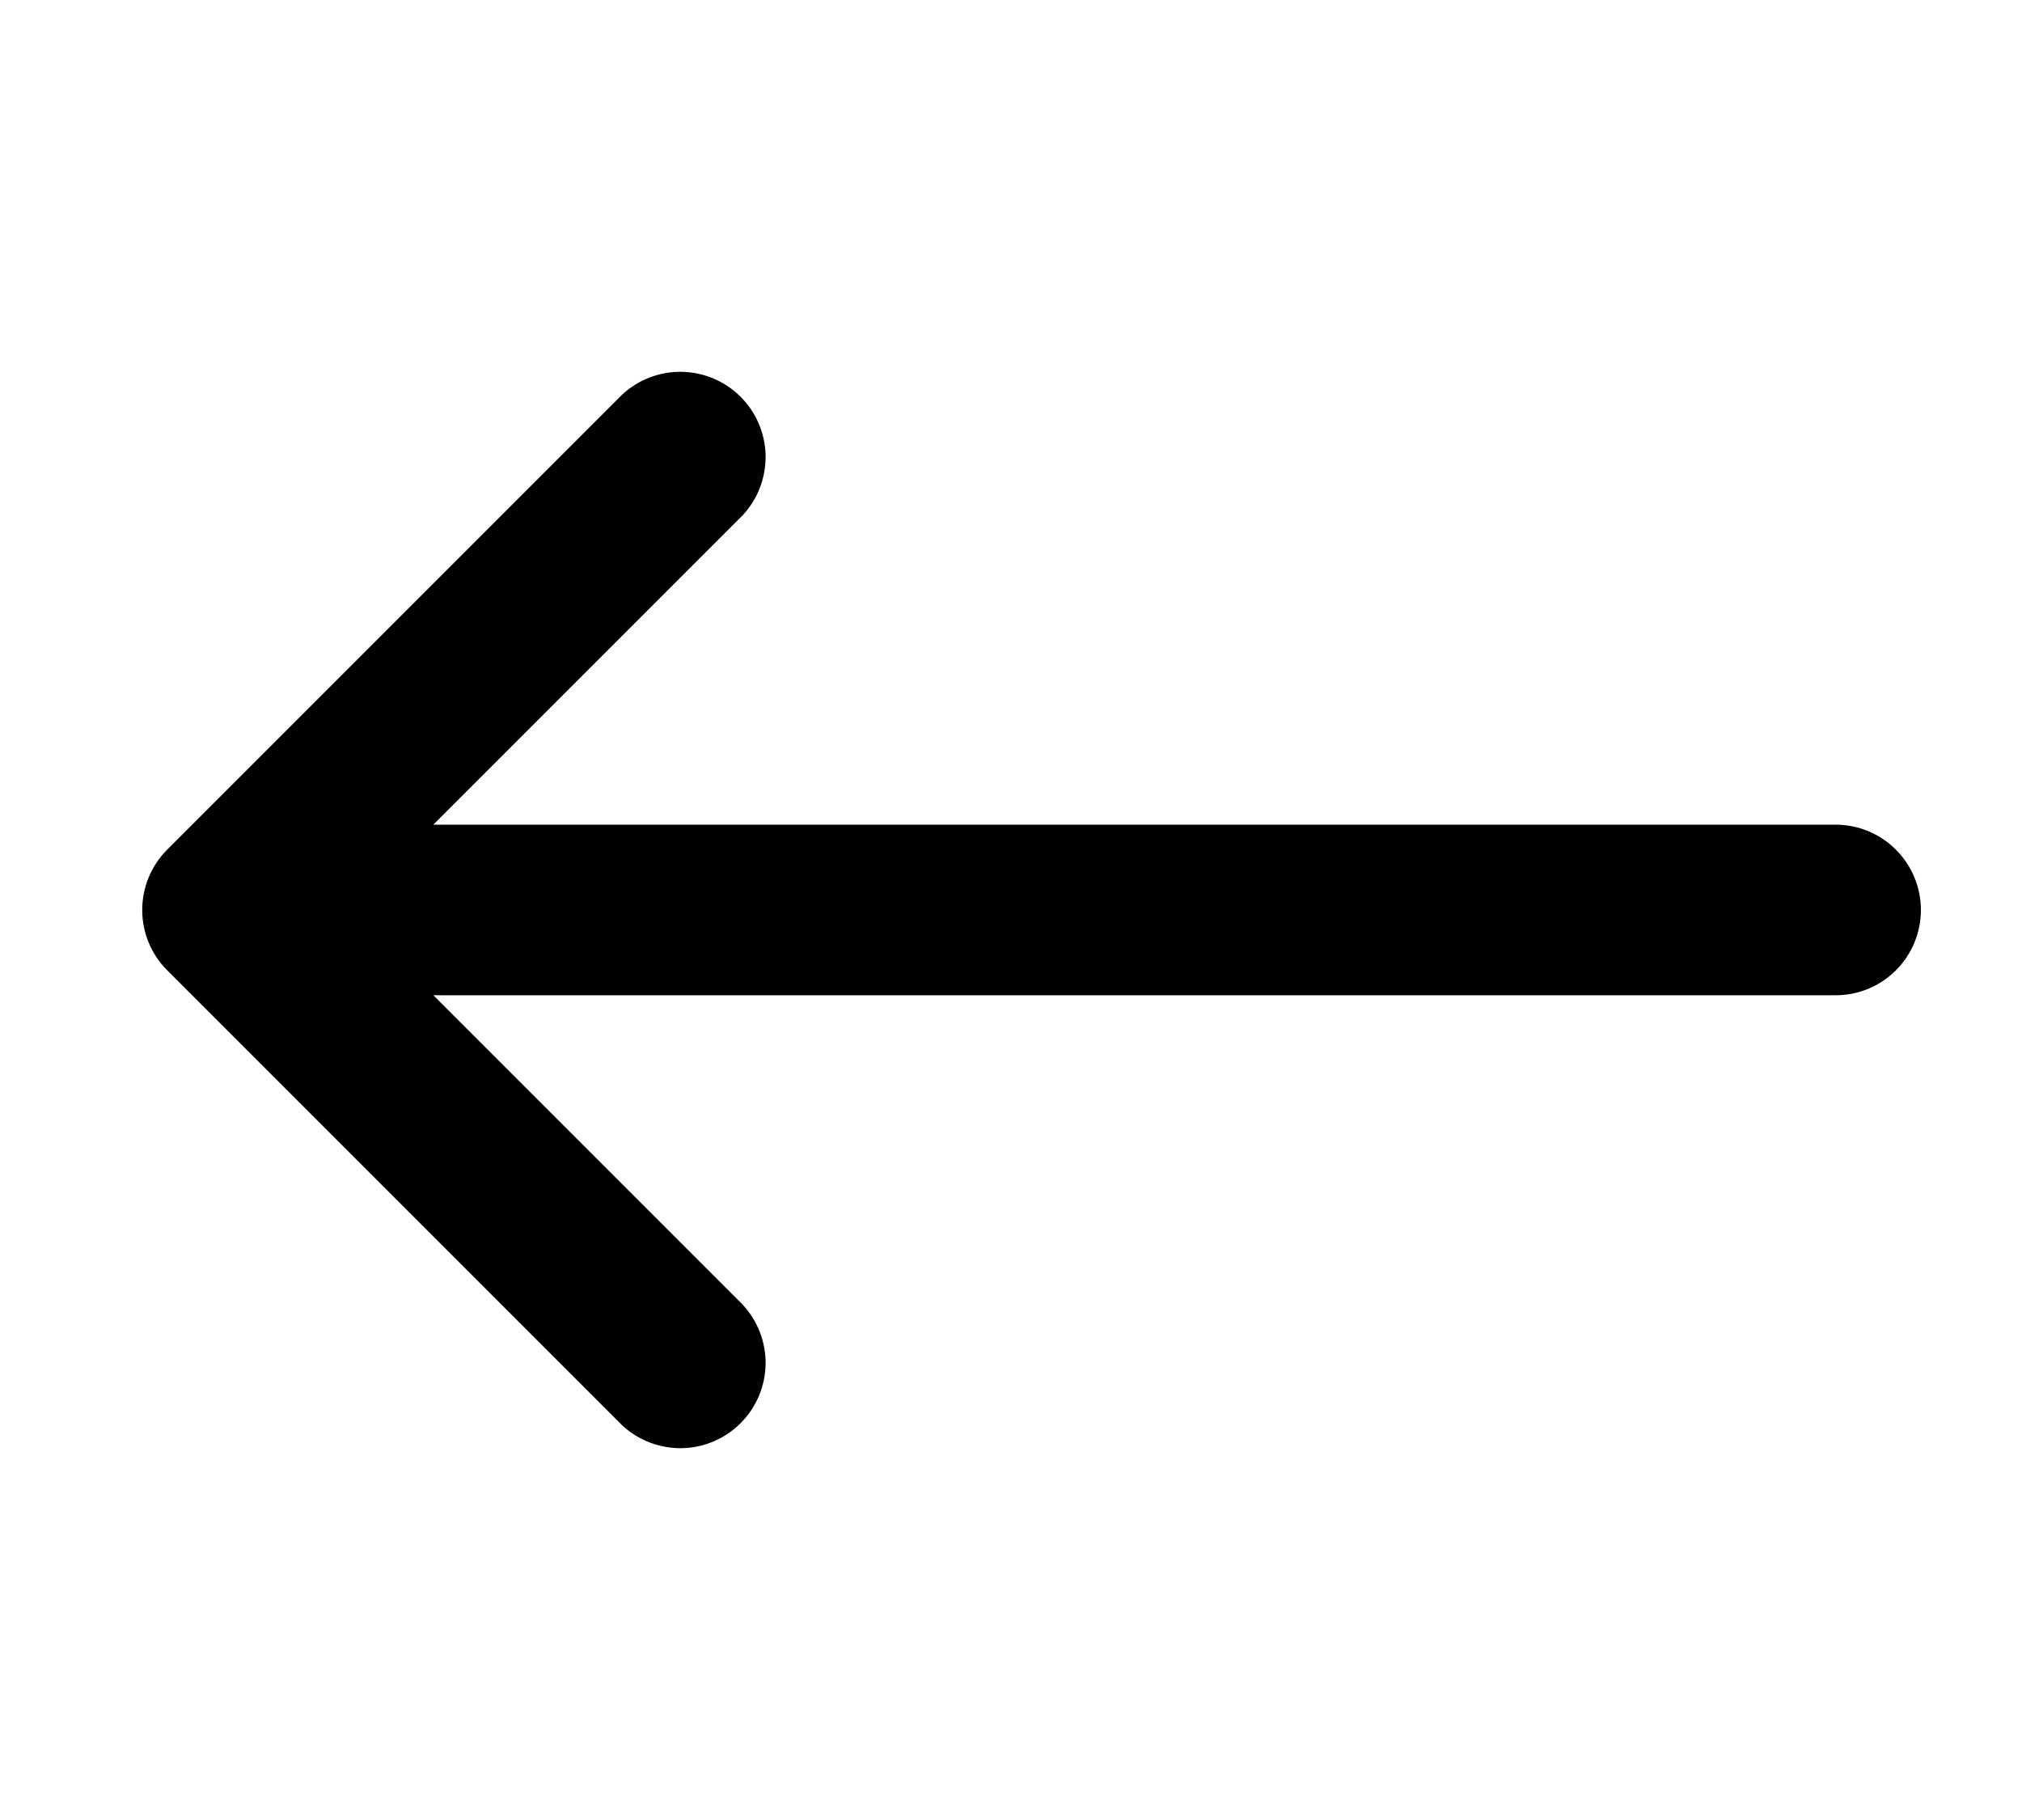 <svg width="30" height="27" viewBox="0 0 30 27" fill="none" xmlns="http://www.w3.org/2000/svg">
<g id="arrow" clip-path="url(#clip0_826_3879)">
<path id="Vector" fill-rule="evenodd" clip-rule="evenodd" d="M28.5 13.5C28.5 13.835 28.367 14.157 28.129 14.395C27.892 14.632 27.57 14.765 27.234 14.765L6.429 14.765L11.019 19.355C11.243 19.595 11.364 19.913 11.359 20.241C11.353 20.569 11.22 20.881 10.988 21.113C10.756 21.345 10.444 21.478 10.116 21.484C9.788 21.489 9.47 21.368 9.23 21.144L2.48 14.394C2.243 14.157 2.11 13.835 2.11 13.5C2.11 13.164 2.243 12.843 2.48 12.605L9.23 5.855C9.47 5.632 9.788 5.51 10.116 5.516C10.444 5.522 10.756 5.655 10.988 5.886C11.22 6.118 11.353 6.431 11.359 6.759C11.364 7.087 11.243 7.404 11.019 7.644L6.429 12.234L27.234 12.234C27.57 12.234 27.892 12.367 28.129 12.605C28.367 12.842 28.5 13.164 28.5 13.5Z" fill="black"/>
</g>
</svg>
